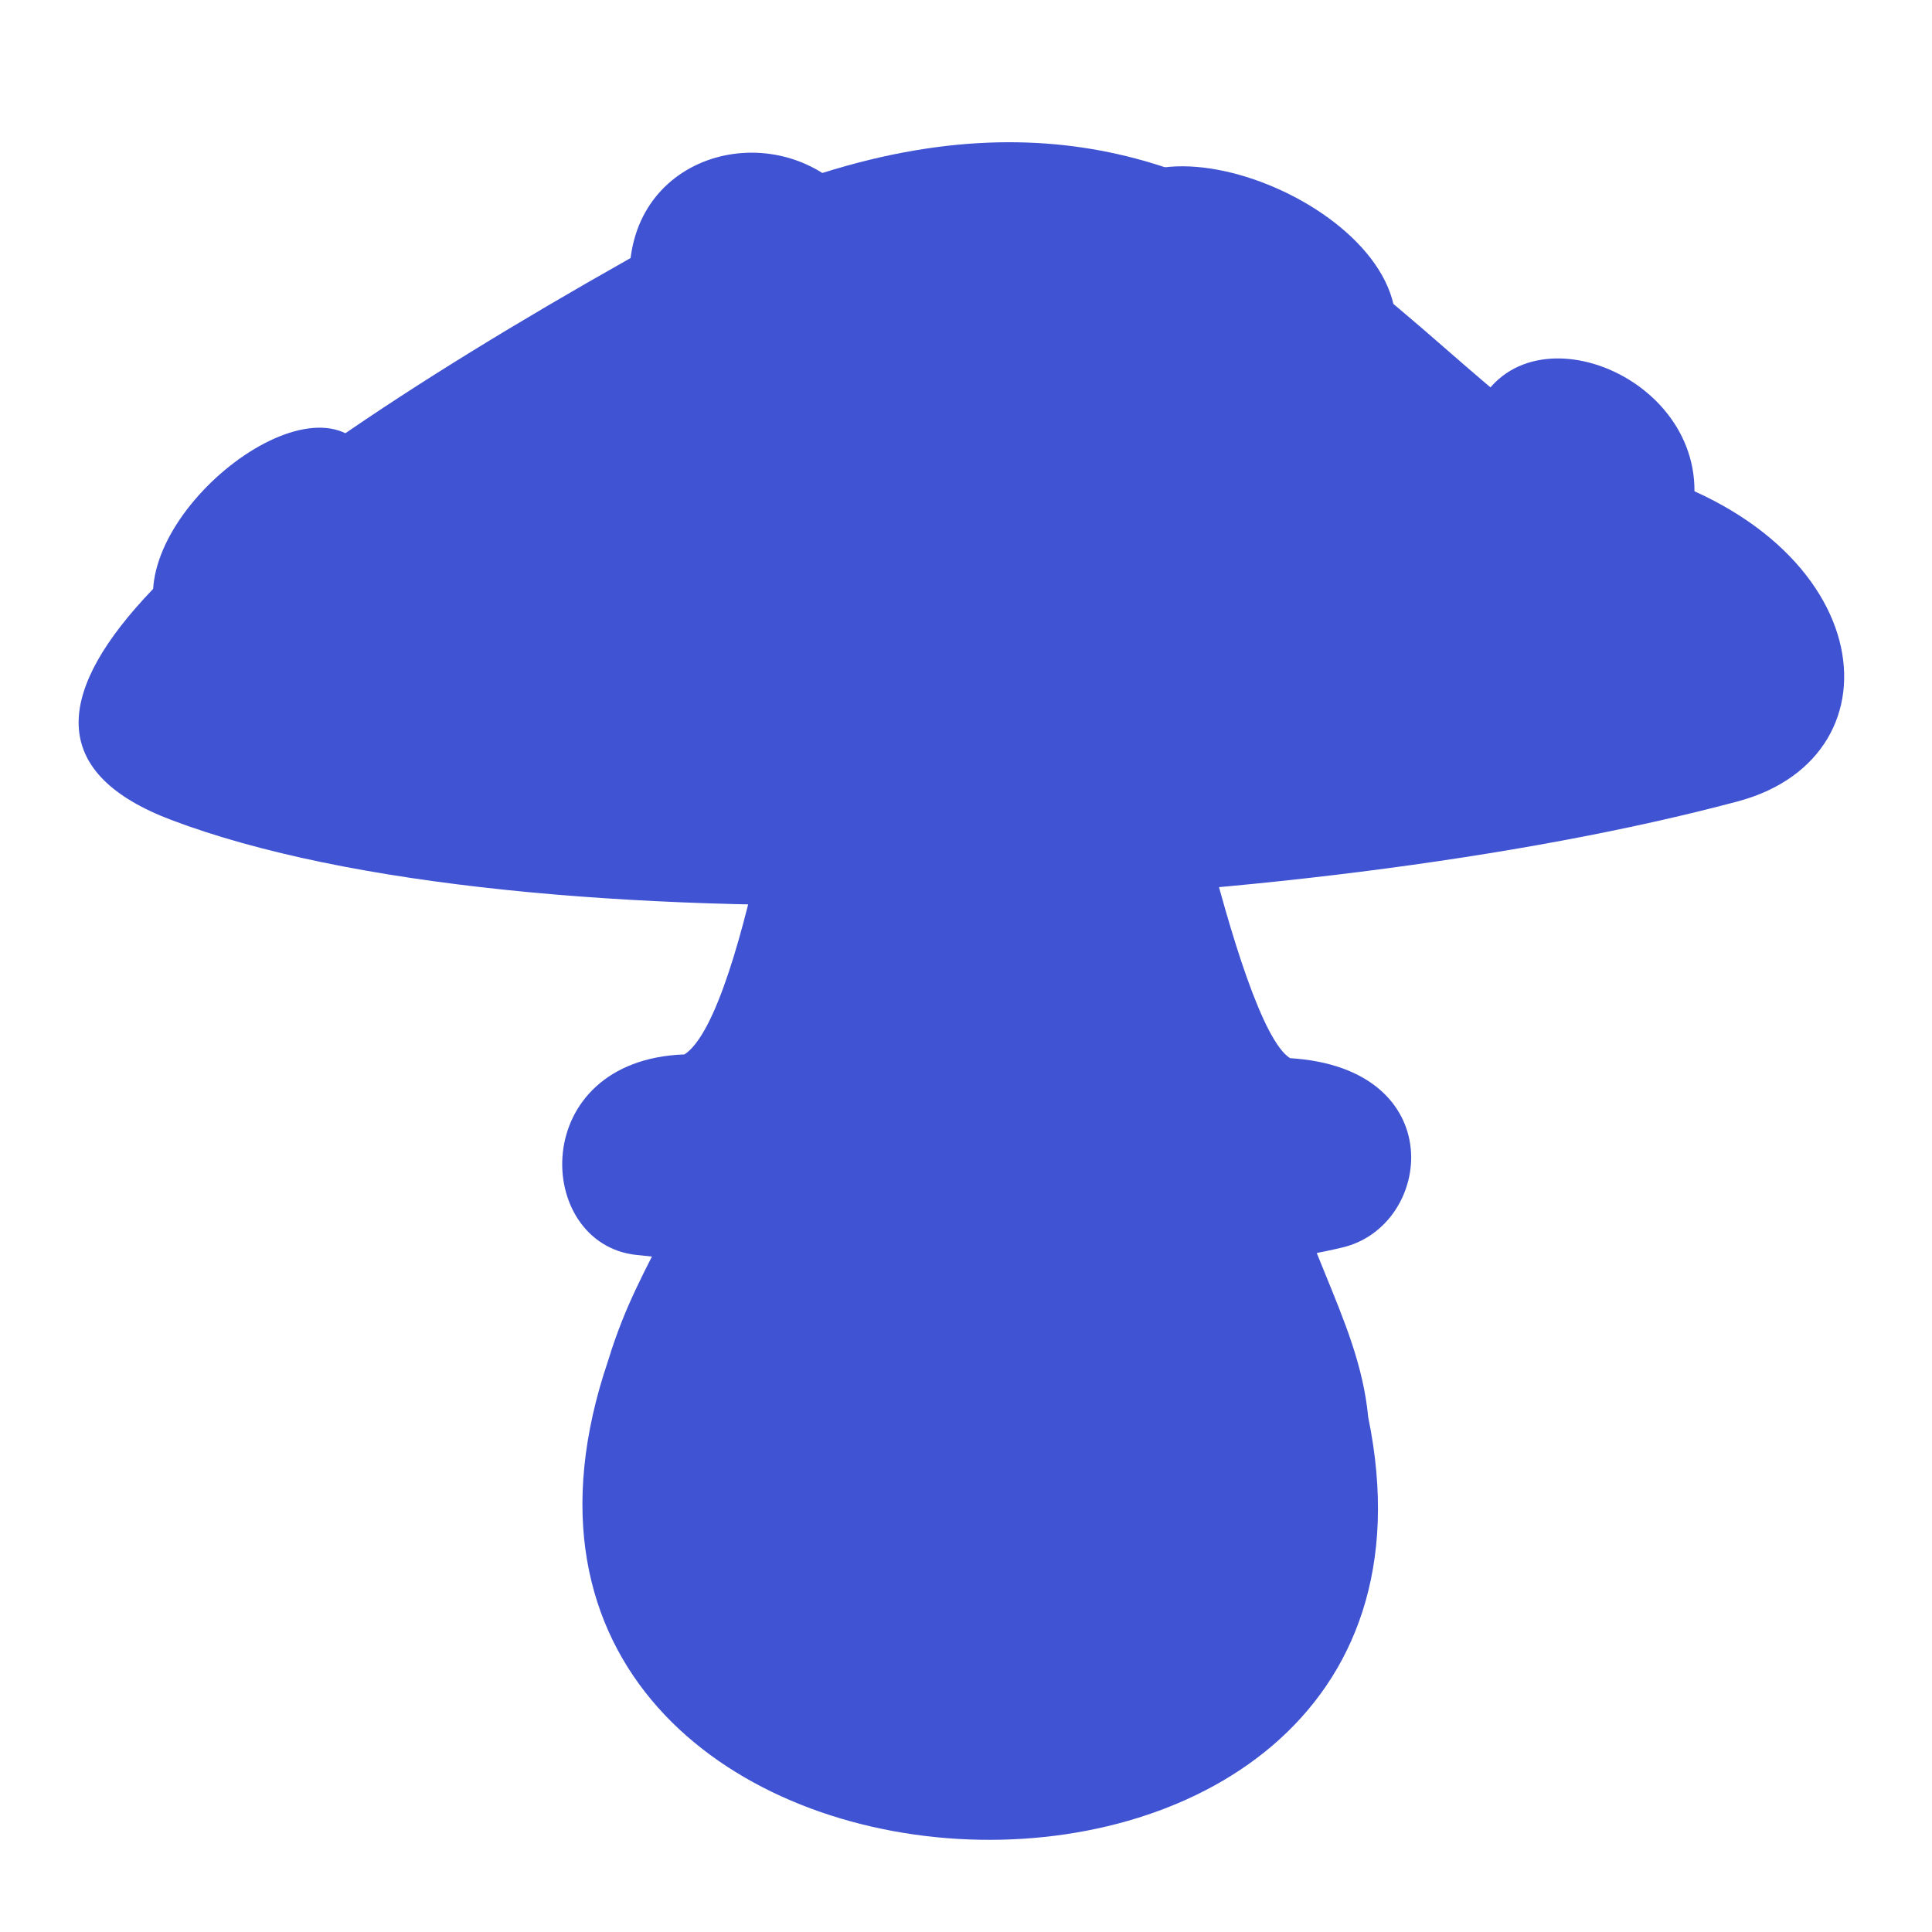 <?xml version="1.0" encoding="UTF-8" standalone="no"?>
<!-- Created with Inkscape (http://www.inkscape.org/) -->

<svg
   width="240mm"
   height="240mm"
   viewBox="0 0 240 240"
   version="1.1"
   id="svg5"
   inkscape:version="1.2.1 (9c6d41e410, 2022-07-14)"
   sodipodi:docname="mushroom.svg"
   xmlns:inkscape="http://www.inkscape.org/namespaces/inkscape"
   xmlns:sodipodi="http://sodipodi.sourceforge.net/DTD/sodipodi-0.dtd"
   xmlns="http://www.w3.org/2000/svg"
   xmlns:svg="http://www.w3.org/2000/svg">
  <sodipodi:namedview
     id="namedview7"
     pagecolor="#181818"
     bordercolor="#666666"
     borderopacity="1.0"
     inkscape:showpageshadow="2"
     inkscape:pageopacity="0"
     inkscape:pagecheckerboard="0"
     inkscape:deskcolor="#353535"
     inkscape:document-units="mm"
     showgrid="false"
     inkscape:zoom="0.26362494"
     inkscape:cx="447.6056"
     inkscape:cy="-77.761989"
     inkscape:window-width="1133"
     inkscape:window-height="1008"
     inkscape:window-x="778"
     inkscape:window-y="0"
     inkscape:window-maximized="0"
     inkscape:current-layer="layer1" />
  <defs
     id="defs2" />
  <g
     inkscape:label="Layer 1"
     inkscape:groupmode="layer"
     id="layer1">
    <path
       id="rect1058"
       style="fill:#4053d3;fill-opacity:1;stroke:none;stroke-width:0.265"
       d="m 88.63,133.982 c -2.335,16.55 -8.936,21.339 -13.076,35.013 -25.464,74.769 109.716,81.381 94.411,7.064 -1.223,-12.81 -9.296,-22.012 -12.635,-41.575 z"
       sodipodi:nodetypes="ccccc" />
    <path
       style="fill:#4053d3;fill-opacity:1;stroke:none;stroke-width:0.25px;stroke-linecap:butt;stroke-linejoin:miter;stroke-opacity:1"
       d="m 99.084,79.806 c 0,0 -6.303,46.121 -14.053,51.176 -19.585,0.698 -18.727,23.543 -5.978,24.911 27.261,2.926 65.689,4.342 87.747,-0.938 11.241,-2.691 13.46,-22.274 -6.547,-23.505 -6.761,-4.286 -15.987,-52.277 -15.987,-52.277 l -45.181,0.632 z"
       id="path1002"
       sodipodi:nodetypes="ccsscccc" />
    <path
       style="fill:#4053d3;fill-opacity:1;stroke:none;stroke-width:0.265px;stroke-linecap:butt;stroke-linejoin:miter;stroke-opacity:1"
       d="M 21.269,101.854 C 65.233,118.501 162.29,113.868 215.868,99.553 236.938,93.923 233.428,65.814 201.006,57.78 176.44,51.693 152.348,-9.726 78.01,32.238 22.939,63.326 -8.573,90.554 21.269,101.854 Z"
       id="path242"
       sodipodi:nodetypes="sssss" />
    <path
       style="fill:#4053d3;fill-opacity:1;stroke:none;stroke-width:0.265px;stroke-linecap:butt;stroke-linejoin:miter;stroke-opacity:1"
       d="M 78.358,36.903 C 76.336,20.07 94.239,14.226 104.262,23.065 100.465,35.012 89.662,38.975 78.358,36.903 Z"
       id="path1787"
       sodipodi:nodetypes="ccc" />
    <path
       style="fill:#4053d3;fill-opacity:1;stroke:none;stroke-width:0.265px;stroke-linecap:butt;stroke-linejoin:miter;stroke-opacity:1"
       d="m 136.214,27.543 c 4.051,-16.464 42.975,-0.385 36.444,16.67 -12.059,0.715 -30.427,-6.285 -36.444,-16.67 z"
       id="path1814"
       sodipodi:nodetypes="ccc" />
    <path
       style="fill:#4053d3;fill-opacity:1;stroke:none;stroke-width:0.265px;stroke-linecap:butt;stroke-linejoin:miter;stroke-opacity:1"
       d="m 183.568,50.565 c 6.316,-13.108 29.896,-3.161 26.613,13.484 -9.119,0.593 -20.277,-5.203 -26.613,-13.484 z"
       id="path1820"
       sodipodi:nodetypes="ccc" />
    <path
       style="fill:#4053d3;fill-opacity:1;stroke:none;stroke-width:0.265px;stroke-linecap:butt;stroke-linejoin:miter;stroke-opacity:1"
       d="M 19.757,77.649 C 14.472,65.332 38.425,45.695 45.437,56.039 45.153,66.983 31.06,79.72 19.757,77.649 Z"
       id="path1822"
       sodipodi:nodetypes="ccc" />
  </g>
</svg>
